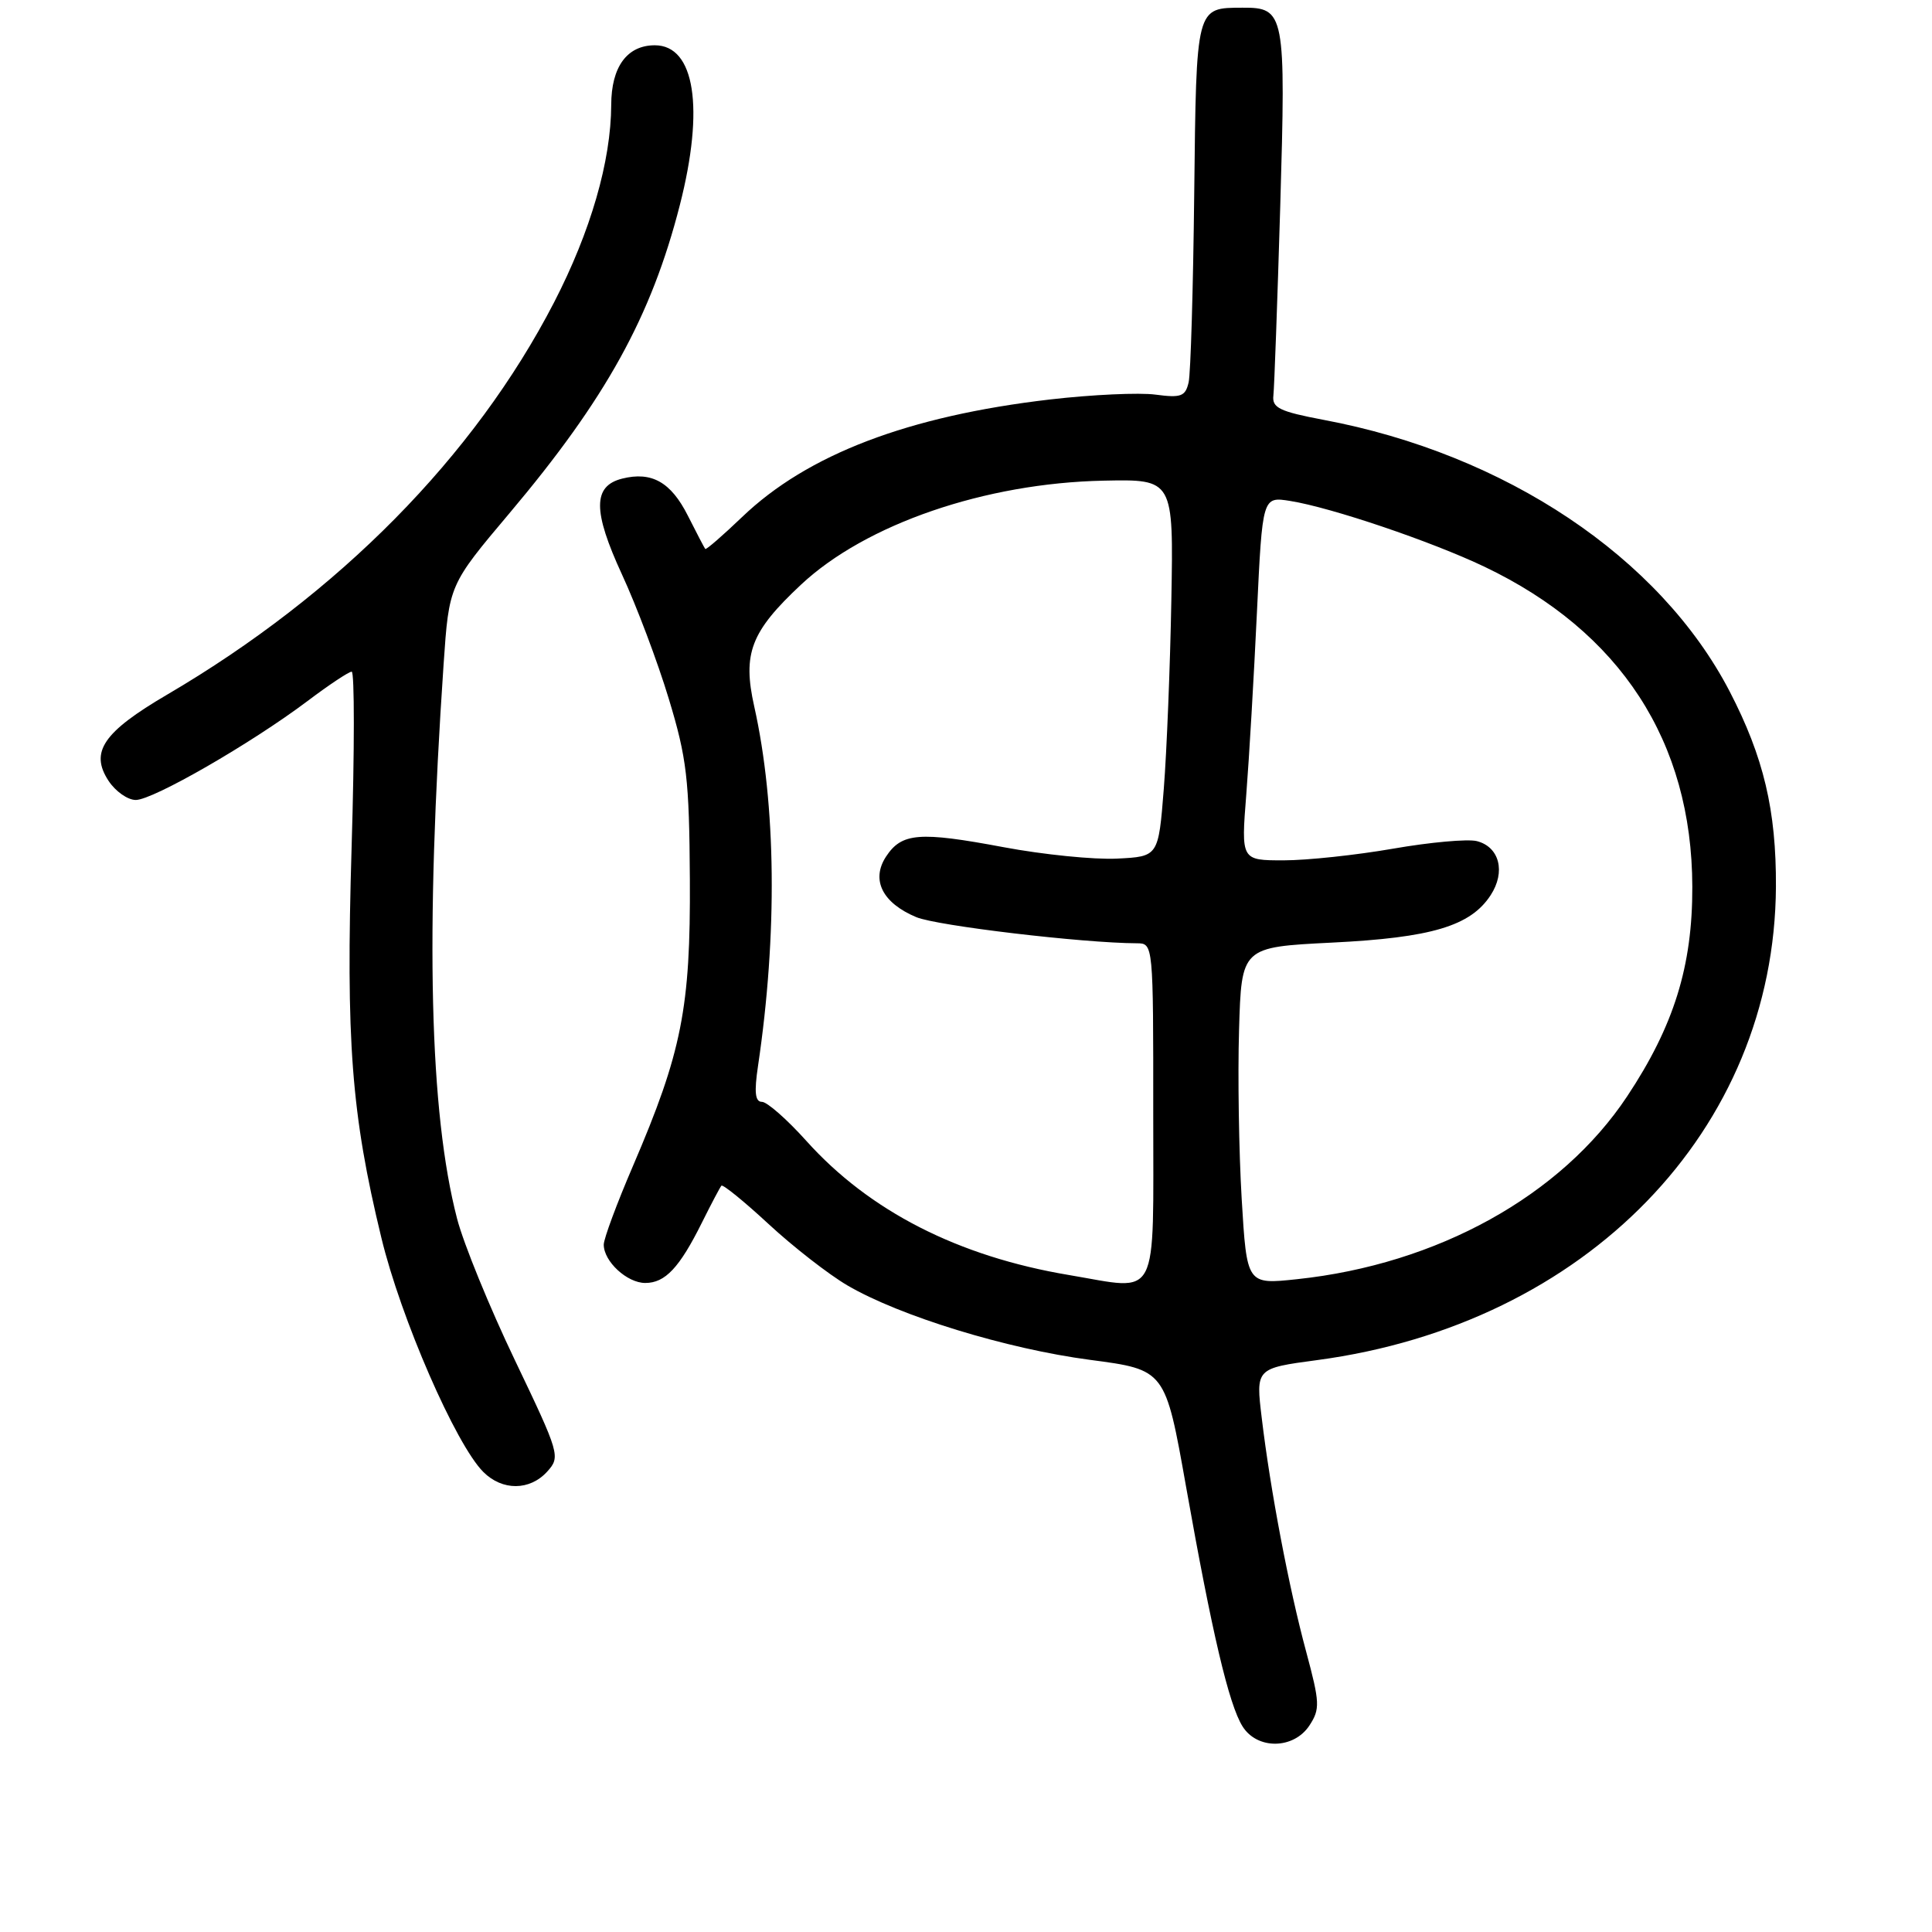 <?xml version="1.0" encoding="UTF-8" standalone="no"?>
<!DOCTYPE svg PUBLIC "-//W3C//DTD SVG 1.1//EN" "http://www.w3.org/Graphics/SVG/1.1/DTD/svg11.dtd" >
<svg xmlns="http://www.w3.org/2000/svg" xmlns:xlink="http://www.w3.org/1999/xlink" version="1.1" viewBox="0 0 256 256">
 <g >
 <path fill="currentColor"
d=" M 173.51 228.63 C 174.93 226.46 174.89 225.62 173.08 218.88 C 170.79 210.41 168.33 197.47 167.19 187.91 C 166.39 181.31 166.39 181.31 174.53 180.22 C 210.21 175.45 235.14 149.72 235.32 117.50 C 235.37 107.38 233.70 100.32 229.19 91.62 C 219.96 73.85 199.50 60.16 175.37 55.63 C 169.56 54.53 168.54 54.04 168.73 52.42 C 168.85 51.36 169.26 40.06 169.64 27.29 C 170.39 1.73 170.25 0.99 164.63 1.02 C 158.45 1.05 158.52 0.74 158.24 25.71 C 158.10 38.25 157.77 49.47 157.50 50.66 C 157.07 52.53 156.50 52.74 153.11 52.29 C 150.96 52.00 144.68 52.29 139.15 52.93 C 120.34 55.12 106.99 60.21 98.33 68.51 C 95.76 70.97 93.56 72.88 93.45 72.74 C 93.34 72.61 92.30 70.62 91.14 68.32 C 88.90 63.88 86.35 62.44 82.44 63.42 C 78.54 64.40 78.54 67.71 82.41 76.11 C 84.34 80.28 87.14 87.70 88.62 92.60 C 91.01 100.48 91.33 103.22 91.41 116.50 C 91.51 133.56 90.34 139.44 83.87 154.50 C 81.74 159.45 80.00 164.14 80.00 164.92 C 80.00 167.15 83.09 170.00 85.50 170.00 C 88.14 170.00 90.03 167.99 93.01 162.00 C 94.24 159.53 95.40 157.33 95.59 157.11 C 95.78 156.90 98.60 159.19 101.85 162.20 C 105.09 165.20 109.79 168.86 112.28 170.32 C 119.23 174.39 133.41 178.74 144.45 180.19 C 154.41 181.50 154.41 181.50 157.16 197.00 C 160.60 216.38 162.83 225.86 164.64 228.75 C 166.59 231.87 171.43 231.80 173.51 228.63 Z  M 72.51 194.99 C 74.28 193.03 74.17 192.66 68.23 180.24 C 64.87 173.23 61.43 164.80 60.57 161.50 C 56.91 147.41 56.34 123.87 58.78 88.00 C 59.50 77.50 59.50 77.50 67.51 68.00 C 80.28 52.85 86.30 41.95 90.08 27.18 C 93.37 14.32 92.07 6.00 86.77 6.00 C 83.09 6.00 81.00 8.86 80.99 13.90 C 80.96 21.37 78.27 30.66 73.41 40.08 C 62.86 60.49 44.89 78.71 22.15 92.04 C 13.67 97.01 11.88 99.64 14.38 103.46 C 15.30 104.86 16.92 106.00 17.99 106.00 C 20.28 106.00 33.23 98.54 40.71 92.92 C 43.57 90.76 46.22 89.00 46.60 89.00 C 46.98 89.00 46.98 99.46 46.59 112.25 C 45.82 138.00 46.55 147.58 50.53 164.00 C 53.11 174.69 60.39 191.39 64.04 195.04 C 66.56 197.56 70.20 197.54 72.51 194.99 Z  M 141.66 168.95 C 126.97 166.49 115.20 160.48 106.85 151.18 C 104.29 148.33 101.64 146.00 100.96 146.00 C 100.06 146.00 99.92 144.73 100.44 141.25 C 103.03 123.81 102.85 106.63 99.94 93.61 C 98.37 86.59 99.48 83.70 106.14 77.47 C 114.71 69.45 130.52 64.01 146.24 63.69 C 155.50 63.50 155.50 63.50 155.21 79.50 C 155.05 88.30 154.60 99.55 154.21 104.50 C 153.50 113.50 153.50 113.50 148.00 113.77 C 144.97 113.92 138.22 113.24 133.00 112.26 C 121.81 110.16 119.48 110.34 117.40 113.51 C 115.39 116.59 116.92 119.65 121.42 121.53 C 124.16 122.67 143.44 124.96 150.66 124.99 C 152.81 125.00 152.82 125.10 152.81 147.50 C 152.80 172.83 153.76 170.98 141.66 168.95 Z  M 164.53 158.86 C 164.16 152.61 164.00 142.55 164.18 136.50 C 164.50 125.50 164.50 125.50 176.50 124.90 C 189.67 124.25 194.84 122.71 197.51 118.63 C 199.54 115.53 198.69 112.21 195.68 111.45 C 194.47 111.15 189.49 111.60 184.61 112.45 C 179.73 113.30 173.20 114.00 170.09 114.00 C 164.45 114.00 164.45 114.00 165.14 105.25 C 165.52 100.44 166.15 89.59 166.55 81.14 C 167.28 65.79 167.28 65.79 170.96 66.38 C 176.41 67.25 189.64 71.73 196.69 75.09 C 214.73 83.70 224.20 98.27 224.24 117.50 C 224.27 128.02 221.80 135.94 215.60 145.28 C 206.87 158.44 190.46 167.53 171.86 169.50 C 165.21 170.21 165.21 170.21 164.53 158.86 Z "/>
</g>
</svg>